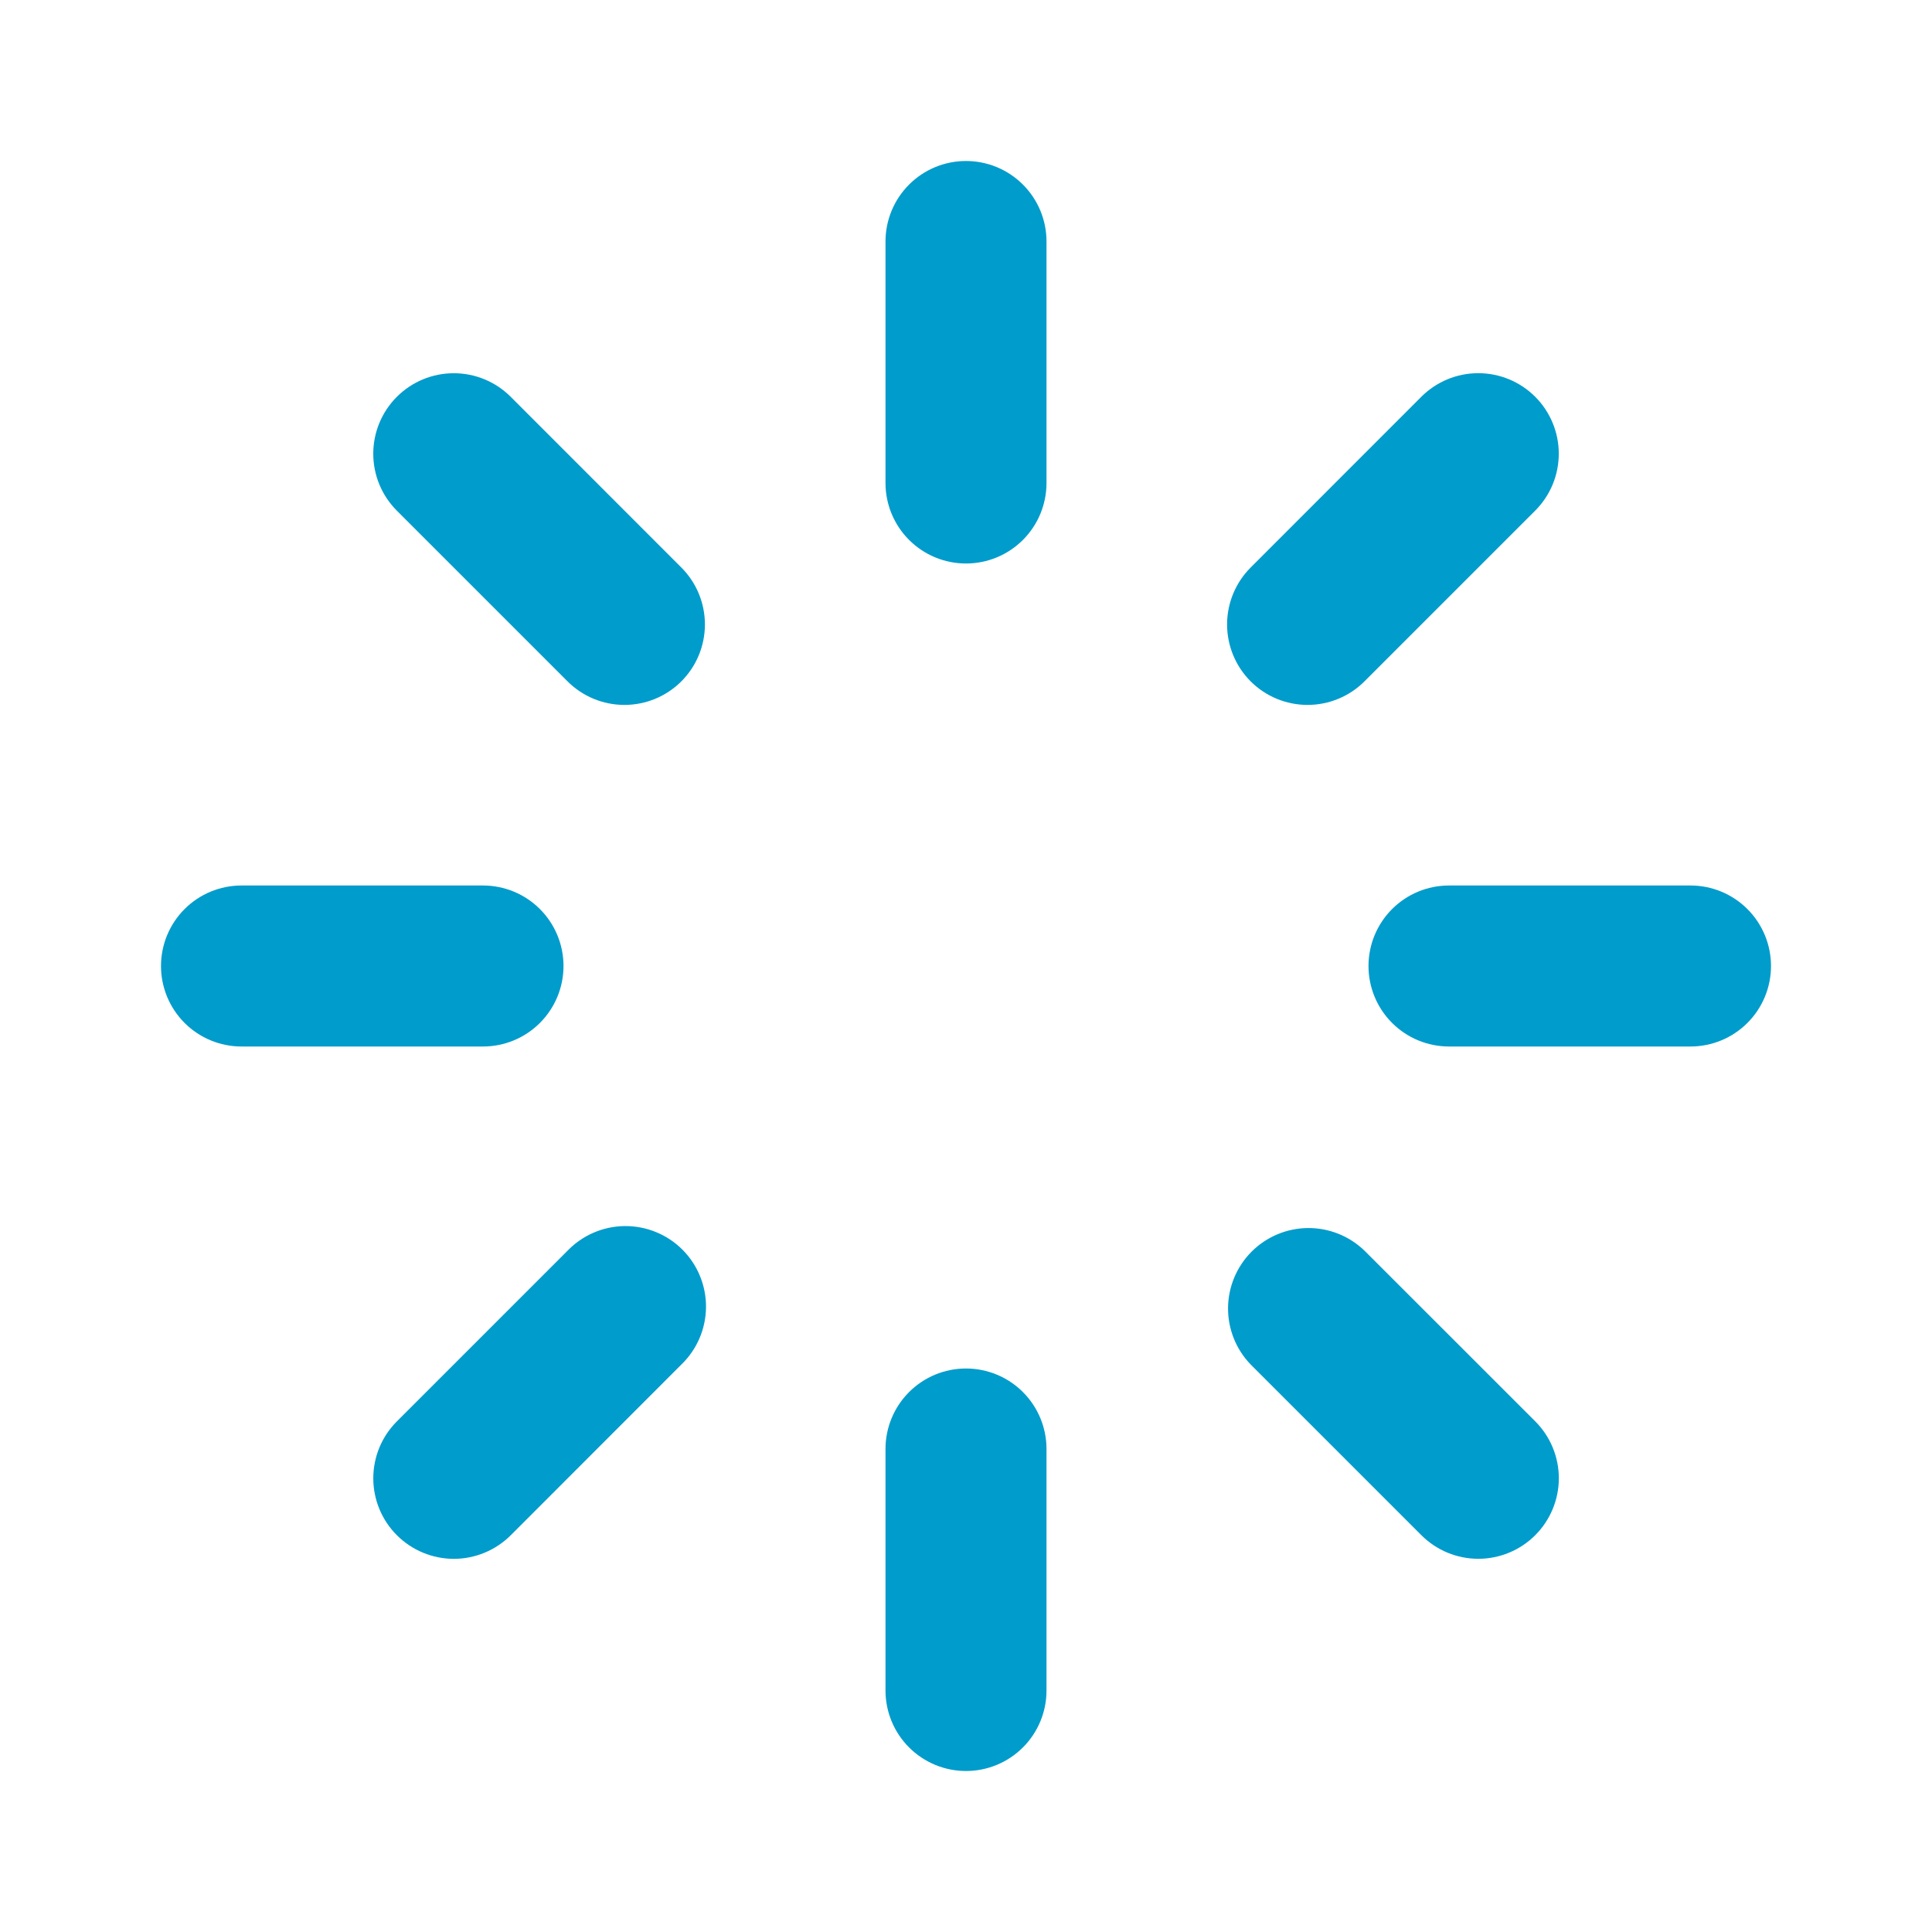 <svg width="93" height="93" viewBox="0 0 93 93" fill="none" xmlns="http://www.w3.org/2000/svg">
<path d="M46.5 7.75C47.528 7.75 48.513 8.158 49.24 8.885C49.967 9.612 50.375 10.597 50.375 11.625V23.25C50.375 24.278 49.967 25.263 49.24 25.99C48.513 26.717 47.528 27.125 46.5 27.125C45.472 27.125 44.487 26.717 43.76 25.99C43.033 25.263 42.625 24.278 42.625 23.25V11.625C42.625 10.597 43.033 9.612 43.76 8.885C44.487 8.158 45.472 7.75 46.5 7.75ZM46.5 65.875C47.528 65.875 48.513 66.283 49.24 67.01C49.967 67.737 50.375 68.722 50.375 69.75V81.375C50.375 82.403 49.967 83.388 49.24 84.115C48.513 84.842 47.528 85.25 46.5 85.25C45.472 85.25 44.487 84.842 43.76 84.115C43.033 83.388 42.625 82.403 42.625 81.375V69.75C42.625 68.722 43.033 67.737 43.76 67.01C44.487 66.283 45.472 65.875 46.5 65.875ZM85.25 46.5C85.25 47.528 84.842 48.513 84.115 49.24C83.388 49.967 82.403 50.375 81.375 50.375H69.75C68.722 50.375 67.737 49.967 67.01 49.24C66.283 48.513 65.875 47.528 65.875 46.5C65.875 45.472 66.283 44.487 67.01 43.76C67.737 43.033 68.722 42.625 69.75 42.625H81.375C82.403 42.625 83.388 43.033 84.115 43.76C84.842 44.487 85.25 45.472 85.25 46.5ZM27.125 46.5C27.125 47.528 26.717 48.513 25.99 49.24C25.263 49.967 24.278 50.375 23.25 50.375H11.625C10.597 50.375 9.612 49.967 8.885 49.24C8.158 48.513 7.75 47.528 7.75 46.5C7.75 45.472 8.158 44.487 8.885 43.76C9.612 43.033 10.597 42.625 11.625 42.625H23.25C24.278 42.625 25.263 43.033 25.99 43.76C26.717 44.487 27.125 45.472 27.125 46.5ZM73.9 73.9C73.174 74.627 72.188 75.035 71.16 75.035C70.133 75.035 69.147 74.627 68.421 73.9L60.202 65.681C59.496 64.95 59.106 63.972 59.114 62.956C59.123 61.94 59.531 60.968 60.249 60.249C60.968 59.531 61.94 59.123 62.956 59.114C63.972 59.106 64.95 59.496 65.681 60.202L73.9 68.417C74.26 68.777 74.546 69.204 74.741 69.675C74.936 70.145 75.037 70.649 75.037 71.159C75.037 71.668 74.936 72.172 74.741 72.642C74.546 73.113 74.26 73.54 73.9 73.9ZM32.798 32.798C32.071 33.525 31.086 33.932 30.058 33.932C29.031 33.932 28.045 33.525 27.319 32.798L19.104 24.583C18.377 23.856 17.968 22.871 17.968 21.843C17.967 20.815 18.375 19.829 19.102 19.102C19.828 18.375 20.814 17.966 21.842 17.966C22.87 17.965 23.856 18.373 24.583 19.1L32.798 27.319C33.525 28.045 33.932 29.031 33.932 30.058C33.932 31.086 33.525 32.071 32.798 32.798ZM19.104 73.9C18.377 73.174 17.969 72.188 17.969 71.16C17.969 70.133 18.377 69.147 19.104 68.421L27.323 60.202C27.68 59.832 28.108 59.537 28.58 59.334C29.053 59.13 29.562 59.024 30.076 59.019C30.591 59.015 31.101 59.113 31.577 59.308C32.053 59.502 32.486 59.79 32.85 60.154C33.214 60.518 33.502 60.95 33.696 61.427C33.891 61.903 33.989 62.413 33.985 62.928C33.98 63.442 33.873 63.951 33.67 64.423C33.467 64.896 33.172 65.324 32.802 65.681L24.587 73.9C24.227 74.26 23.8 74.546 23.329 74.741C22.859 74.936 22.355 75.037 21.845 75.037C21.336 75.037 20.832 74.936 20.361 74.741C19.891 74.546 19.464 74.26 19.104 73.9ZM60.202 32.798C59.476 32.071 59.068 31.086 59.068 30.058C59.068 29.031 59.476 28.045 60.202 27.319L68.417 19.1C69.144 18.373 70.129 17.964 71.157 17.964C72.185 17.963 73.171 18.371 73.898 19.098C74.625 19.825 75.034 20.81 75.034 21.838C75.035 22.866 74.627 23.852 73.9 24.579L65.681 32.798C64.955 33.525 63.969 33.932 62.942 33.932C61.914 33.932 60.929 33.525 60.202 32.798Z" fill="#009CCC"/>
</svg>
